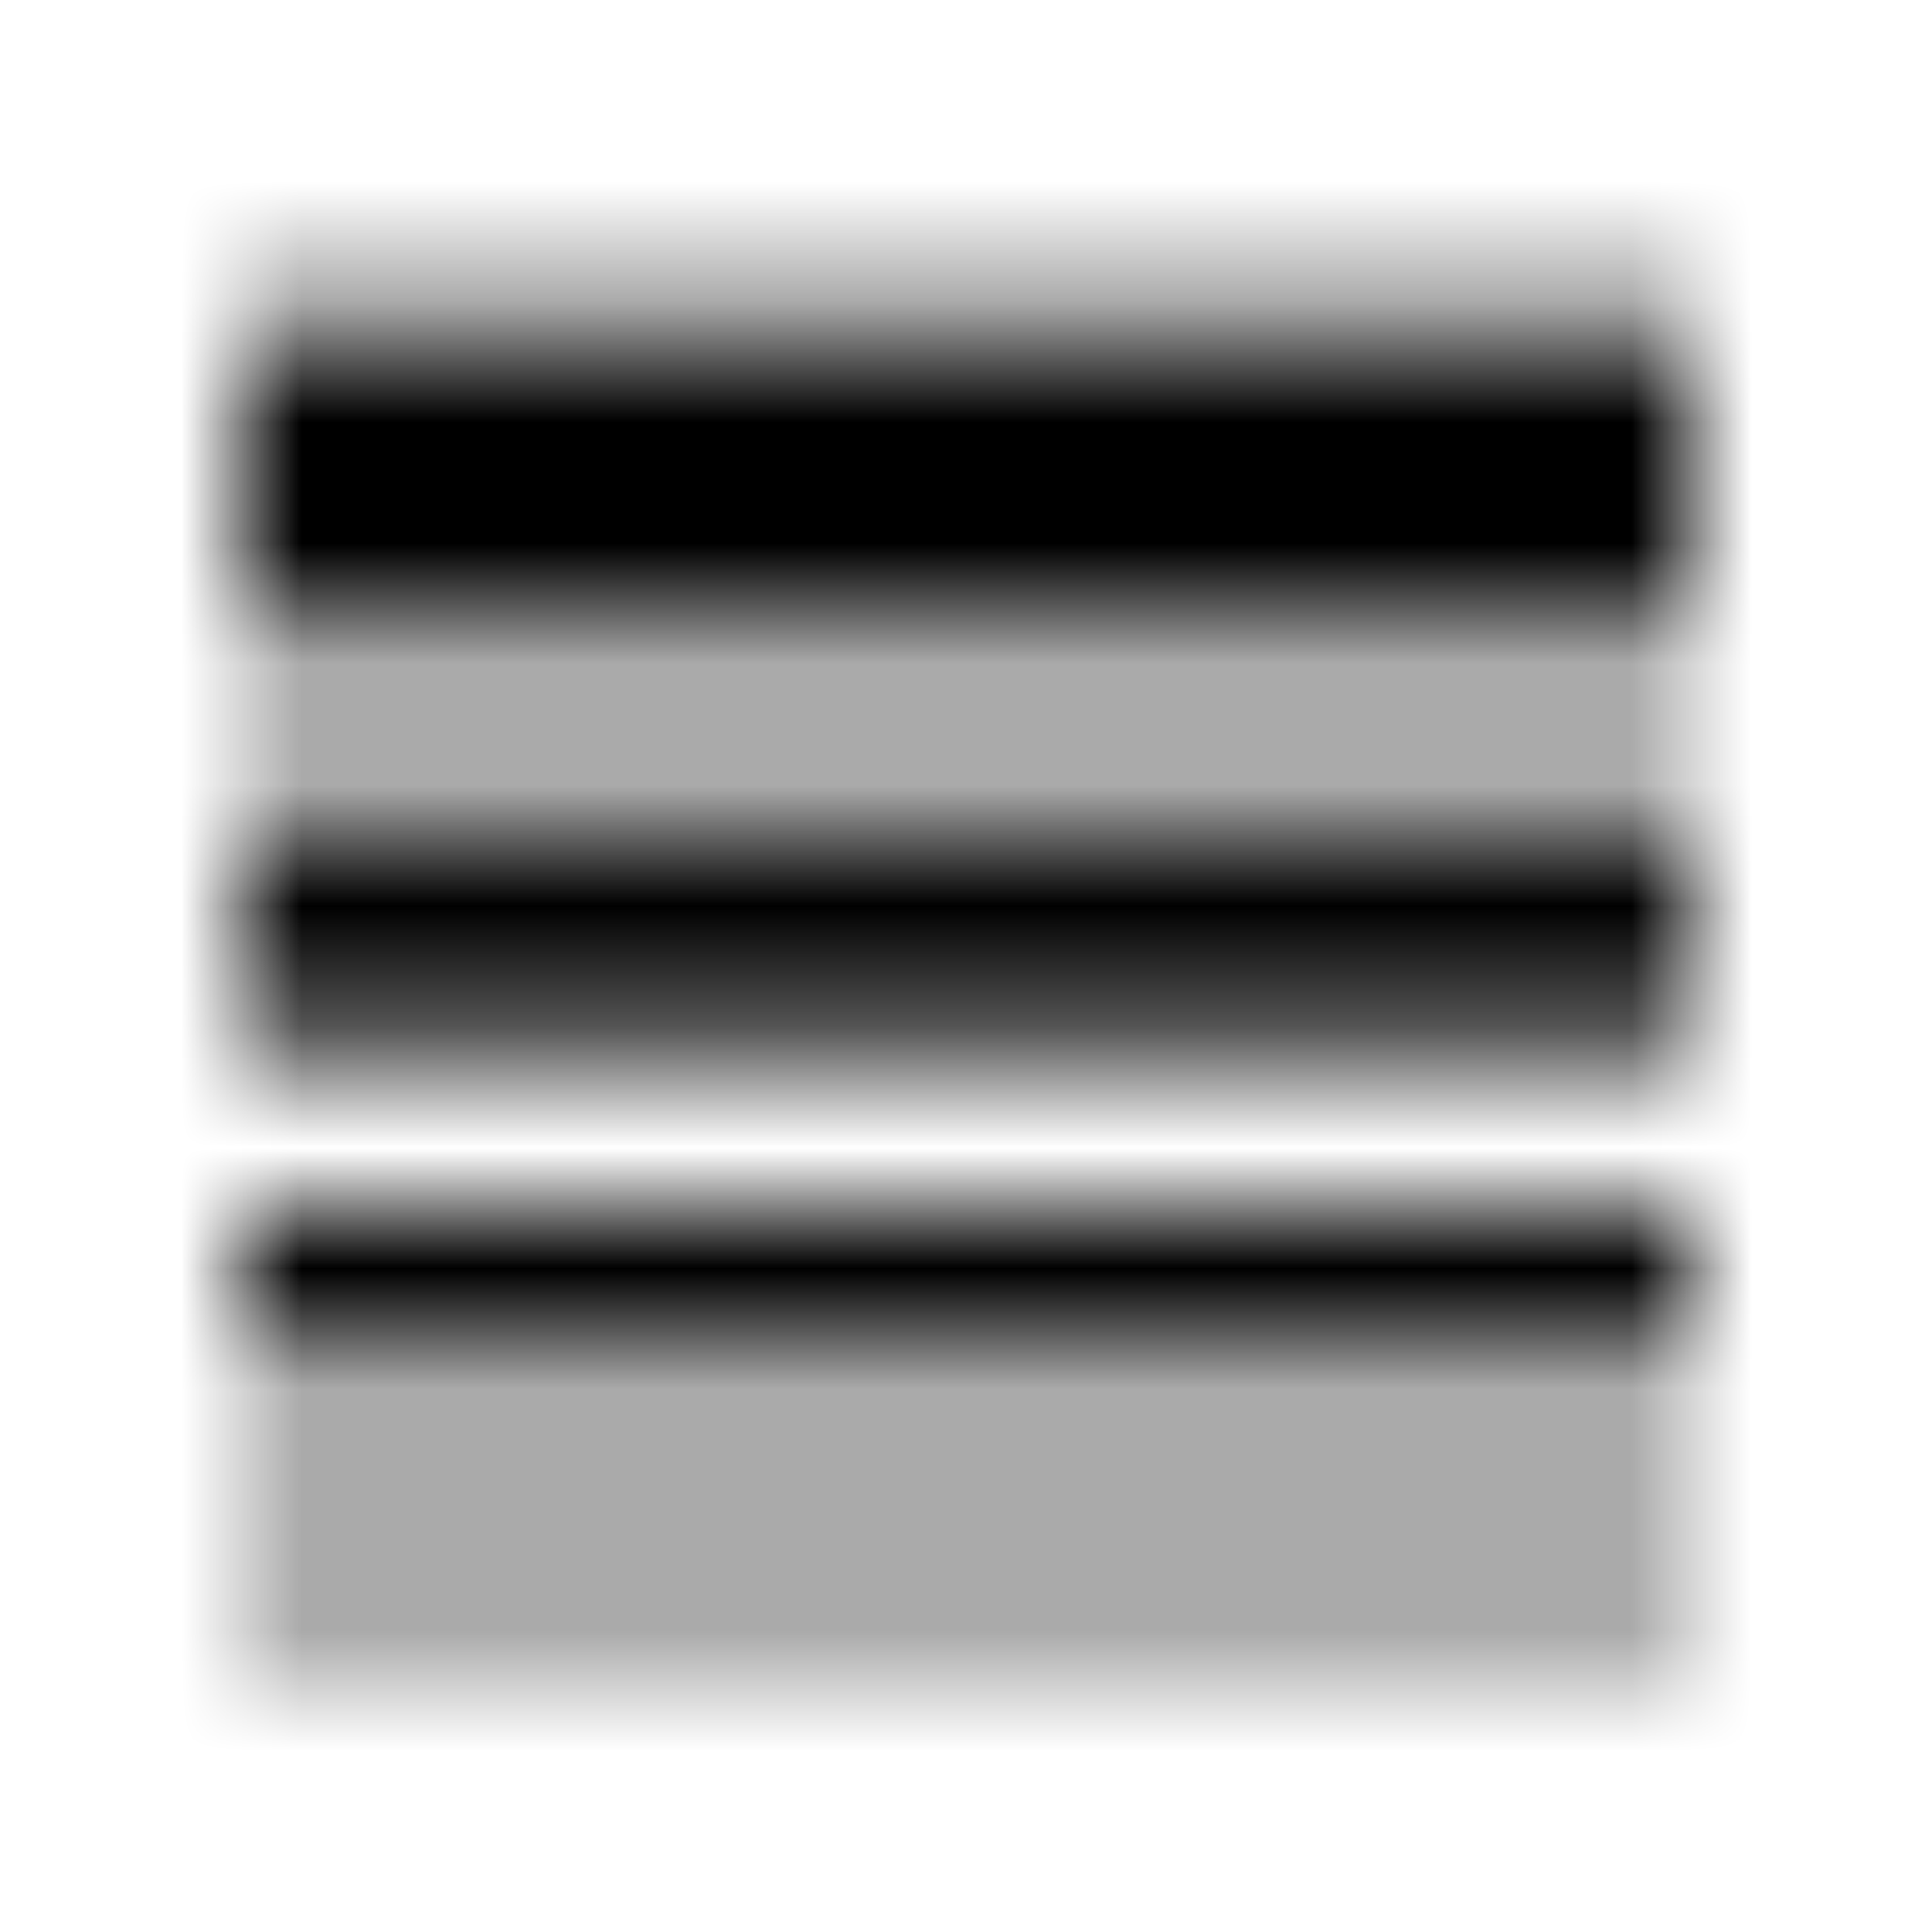 <svg xmlns="http://www.w3.org/2000/svg" xmlns:xlink="http://www.w3.org/1999/xlink" width="16" height="16" viewBox="0 0 16 16">
  <defs>
    <path id="line-weight-a" d="M2,11.333 L14,11.333 L14,10 L2,10 L2,11.333 Z M2,13.333 L14,13.333 L14,12.667 L2,12.667 L2,13.333 Z M2,8.667 L14,8.667 L14,6.667 L2,6.667 L2,8.667 Z M2,2.667 L2,5.333 L14,5.333 L14,2.667 L2,2.667 Z"/>
  </defs>
  <g fill="none" fill-rule="evenodd">
    <mask id="line-weight-b" fill="#fff">
      <use xlink:href="#line-weight-a"/>
    </mask>
    <g fill="CurrentColor" mask="url(#line-weight-b)">
      <rect width="16" height="16"/>
    </g>
  </g>
</svg>

